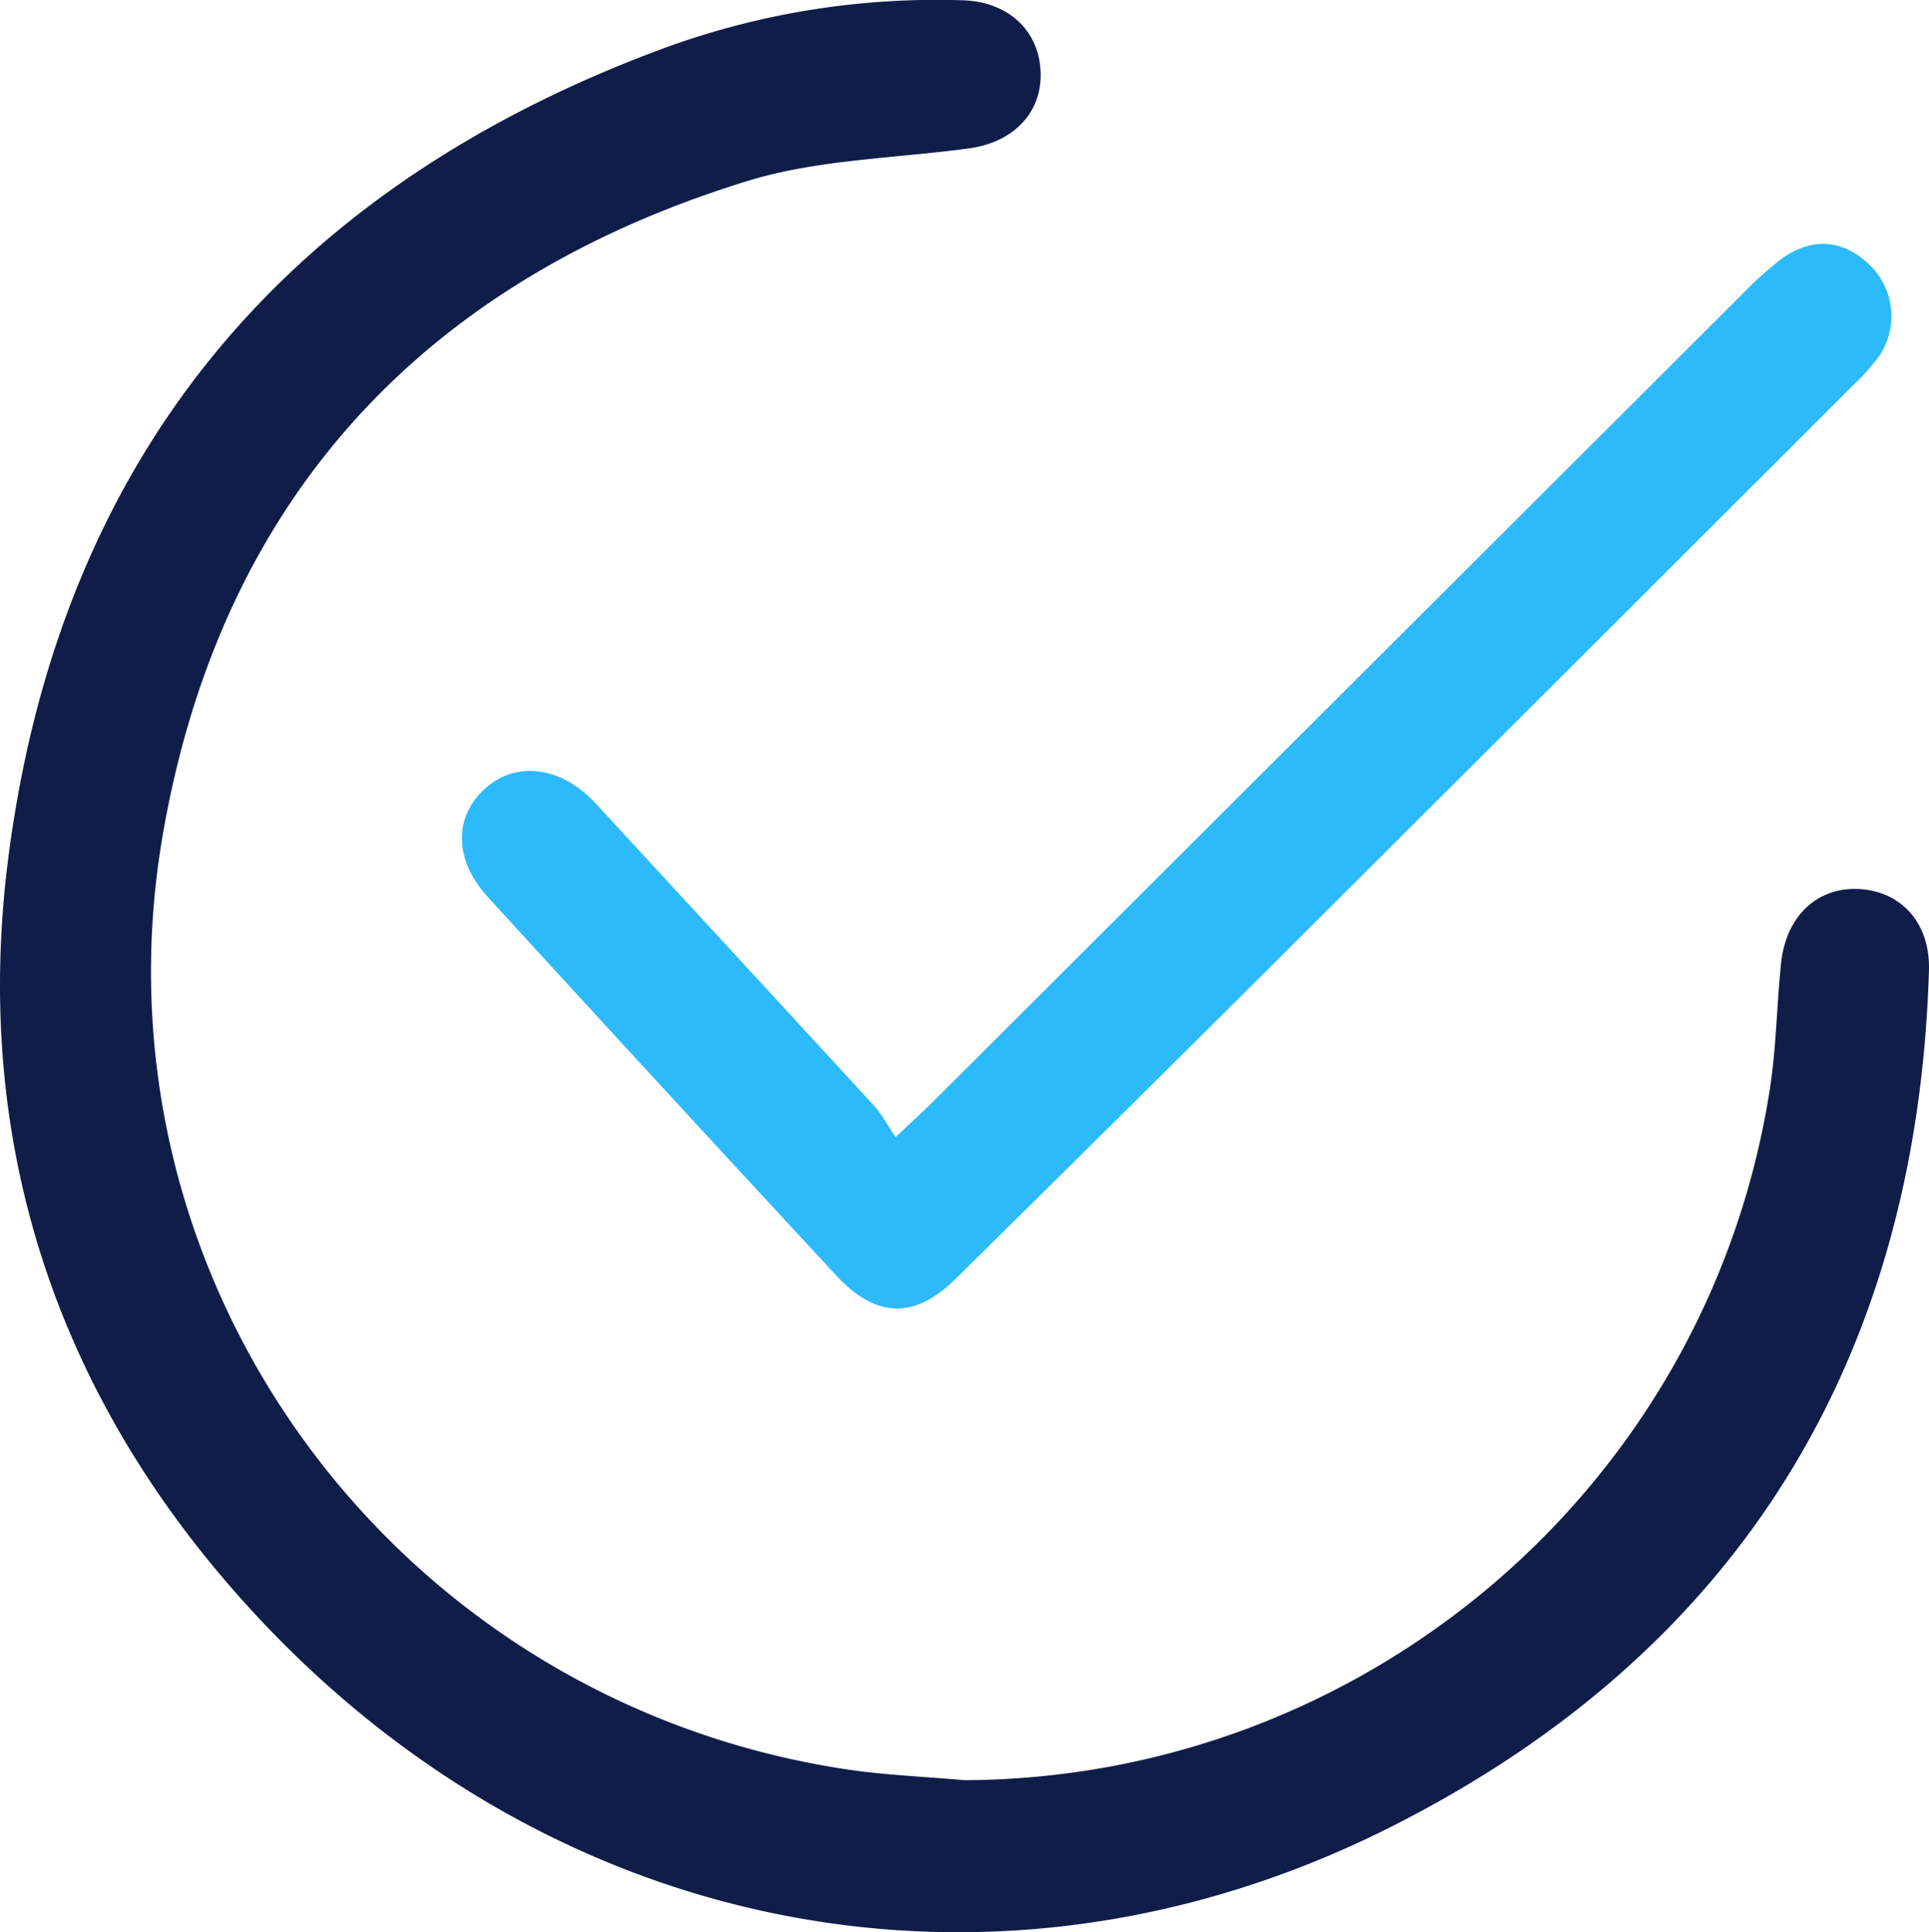 <svg xmlns="http://www.w3.org/2000/svg" viewBox="0 0 418.71 419.43"><defs><style>.cls-1{fill:#101d49;}.cls-2{fill:#2dbafb;}</style></defs><title>sucess</title><g id="Layer_2" data-name="Layer 2"><g id="Layer_1-2" data-name="Layer 1"><path class="cls-1" d="M209.37,386.43c87.11-.41,161.46-63.95,174.8-150.07,1.4-9,1.49-18.19,2.43-27.26,1.06-10.25,7.88-16.59,16.92-16.11,9.2.49,15.49,7.4,15.18,17.68-2.55,84.84-41.64,148.05-116.88,185.94C217,439.33,121.4,420.84,56.32,351.41,12.69,304.86-6.46,248.57,1.93,185.23,13.48,98,63.06,40,145.37,10A172.15,172.15,0,0,1,208.86.06c9.72.24,16.53,6.31,17,15.29s-5.78,15.52-15.5,16.85c-16.12,2.21-32.88,2.38-48.22,7.12C91.84,61,48,108.37,35.38,180.93c-16.87,96.93,50.13,187.8,147.4,203C191.56,385.32,200.51,385.63,209.37,386.43Z"/><path class="cls-2" d="M194.41,246.83c3.91-3.71,6.15-5.73,8.28-7.86Q290.5,151.36,378.31,63.72a77,77,0,0,1,8.24-7.41c6.52-4.85,13.38-4.38,19,.94a15.48,15.48,0,0,1,2.59,19.68,42.53,42.53,0,0,1-5.57,6.37Q340,145.83,277.34,208.3q-34.92,34.78-70,69.37c-8.8,8.69-17.15,8.56-25.84-.82q-37.94-40.92-75.59-82.11c-7.45-8.14-7.45-17.58-.42-23.74,6.73-5.9,16.47-4.54,23.75,3.35q30.32,32.85,60.58,65.77C191.39,241.87,192.52,244.06,194.41,246.83Z"/></g></g></svg>